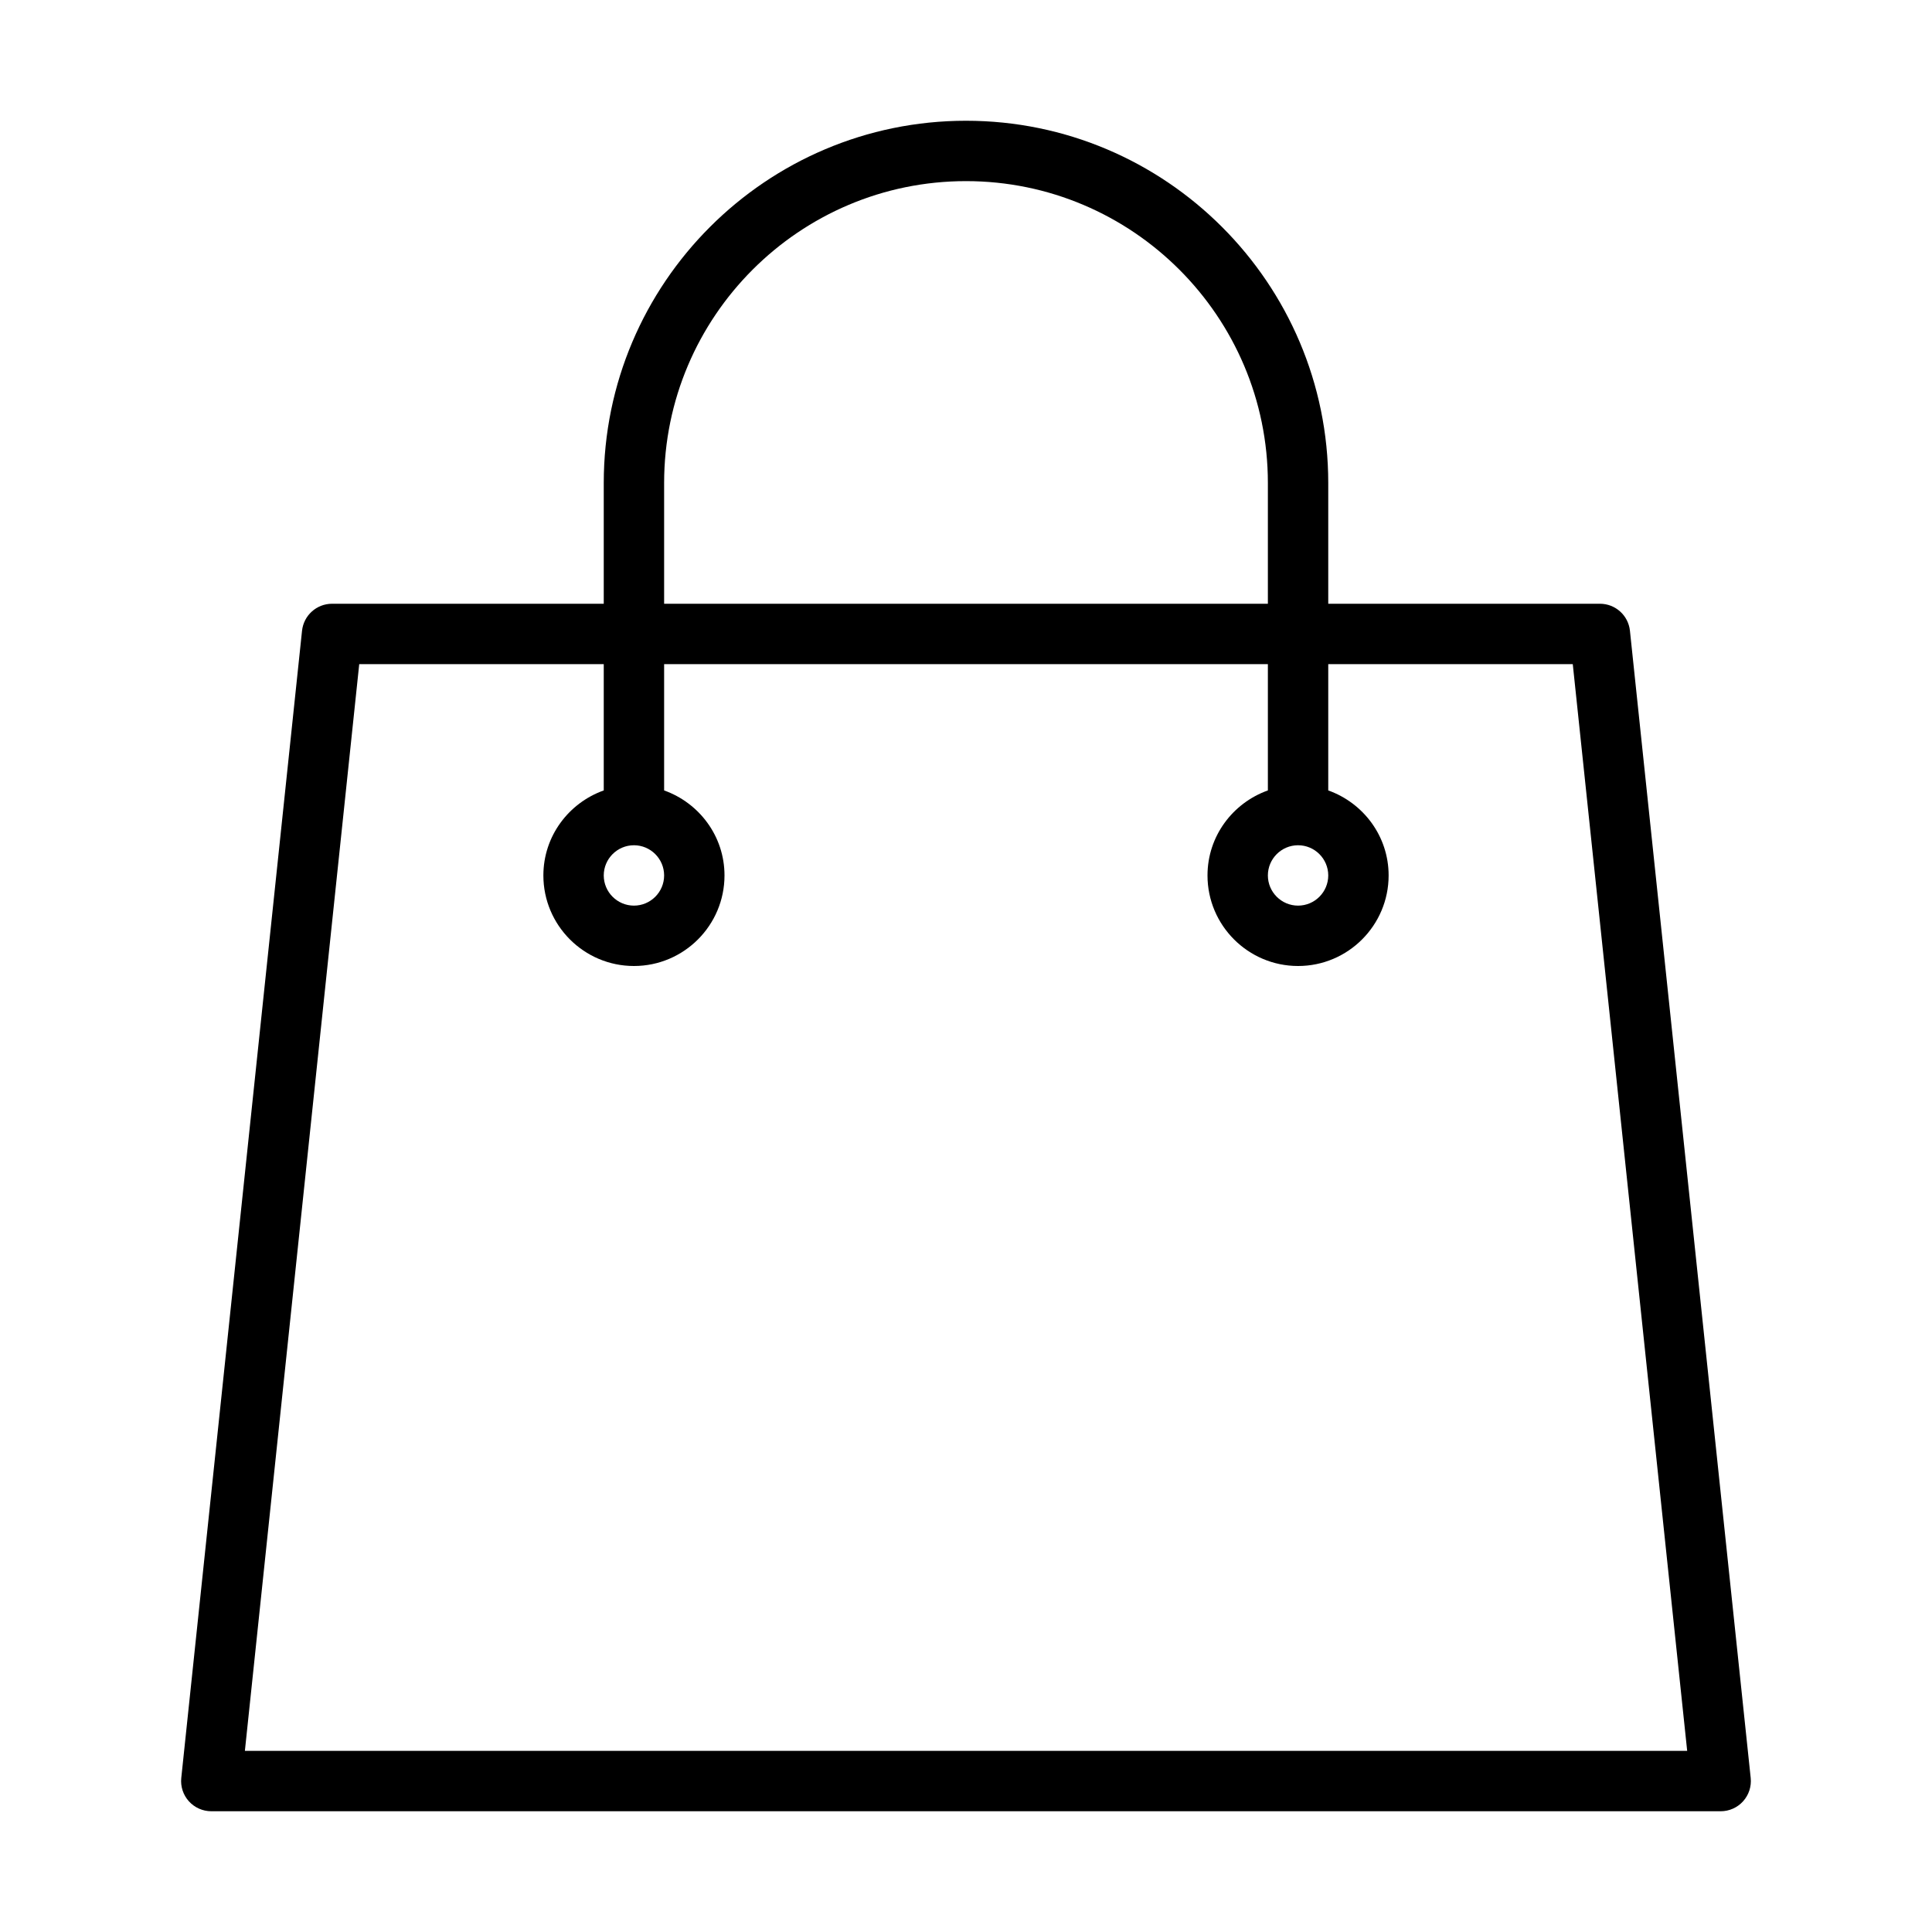 <?xml version="1.0" encoding="UTF-8" standalone="no"?>
<svg width="64px" height="64px" viewBox="0 0 64 64" version="1.1" xmlns="http://www.w3.org/2000/svg" xmlns:xlink="http://www.w3.org/1999/xlink">
    <!-- Generator: Sketch 3.7.2 (28276) - http://www.bohemiancoding.com/sketch -->
    <title>sho-bag-2</title>
    <desc>Created with Sketch.</desc>
    <defs></defs>
    <g id="64px-Line" stroke="none" stroke-width="1" fill="none" fill-rule="evenodd">
        <g id="sho-bag-2"></g>
        <path d="M7,60 L57,60 C57.283,60 57.554,59.88 57.743,59.669 C57.932,59.459 58.024,59.177 57.994,58.896 L53.994,20.896 C53.941,20.386 53.512,20 53,20 L44,20 L44,16 C44,9.383 38.617,4 32,4 C25.383,4 20,9.383 20,16 L20,20 L11,20 C10.488,20 10.059,20.386 10.005,20.896 L6.005,58.896 C5.975,59.178 6.067,59.459 6.256,59.669 C6.446,59.88 6.717,60 7,60 L7,60 Z M22,16 C22,10.486 26.486,6 32,6 C37.514,6 42,10.486 42,16 L42,20 L22,20 L22,16 L22,16 Z M11.9,22 L20,22 L20,26.184 C18.839,26.598 18,27.698 18,29 C18,30.654 19.346,32 21,32 C22.654,32 24,30.654 24,29 C24,27.698 23.161,26.598 22,26.184 L22,22 L42,22 L42,26.184 C40.839,26.598 40,27.698 40,29 C40,30.654 41.346,32 43,32 C44.654,32 46,30.654 46,29 C46,27.698 45.161,26.598 44,26.184 L44,22 L52.1,22 L55.89,58 L8.112,58 L11.9,22 L11.9,22 Z M21,28 C21.551,28 22,28.449 22,29 C22,29.551 21.551,30 21,30 C20.449,30 20,29.551 20,29 C20,28.449 20.449,28 21,28 L21,28 Z M43,28 C43.551,28 44,28.449 44,29 C44,29.551 43.551,30 43,30 C42.449,30 42,29.551 42,29 C42,28.449 42.449,28 43,28 L43,28 Z" id="Shape" fill="#000000"></path>
    </g>
</svg>
